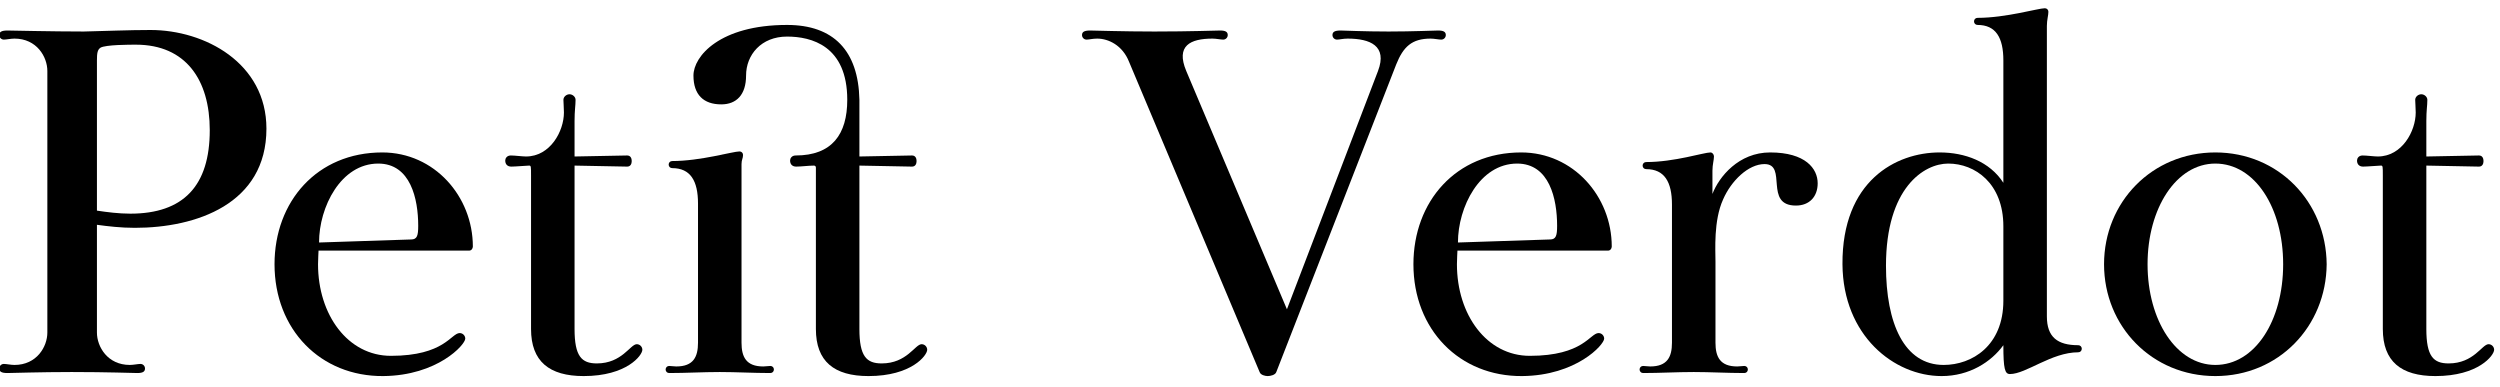<?xml version="1.0" encoding="UTF-8" standalone="no"?>
<svg width="168px" height="26px" viewBox="0 0 168 26" version="1.1" xmlns="http://www.w3.org/2000/svg" xmlns:xlink="http://www.w3.org/1999/xlink">
    <!-- Generator: Sketch 49 (51002) - http://www.bohemiancoding.com/sketch -->
    <title>petit-verdot</title>
    <desc>Created with Sketch.</desc>
    <defs></defs>
    <g id="Page-1" stroke="none" stroke-width="1" fill="none" fill-rule="evenodd">
        <g id="Artboard" transform="translate(-360, -475)" fill="#000000">
            <g id="petit-verdot" transform="translate(359, 475)">
                <path d="M0.952,24.762 C0.952,24.592 1.088,24.456 1.258,24.456 C1.428,24.456 1.734,24.524 1.972,24.524 C3.468,24.524 4.182,23.3 4.182,22.348 L4.182,4.77 C4.182,3.818 3.468,2.594 1.972,2.594 C1.734,2.594 1.428,2.662 1.258,2.662 C1.088,2.662 0.952,2.526 0.952,2.356 C0.952,2.152 1.088,2.05 1.496,2.05 C1.7,2.05 4.522,2.118 6.63,2.118 C8.16,2.084 9.622,2.016 11.118,2.016 C14.756,2.016 18.904,4.226 18.904,8.646 C18.904,13.712 14.178,15.31 10.064,15.31 C9.112,15.31 8.262,15.208 7.514,15.106 L7.514,22.348 C7.514,23.3 8.228,24.524 9.724,24.524 C9.962,24.524 10.268,24.456 10.438,24.456 C10.608,24.456 10.744,24.592 10.744,24.762 C10.744,24.966 10.608,25.068 10.234,25.068 C9.962,25.068 8.228,25 5.814,25 C3.74,25 1.734,25.068 1.496,25.068 C1.088,25.068 0.952,24.966 0.952,24.762 Z M7.514,14.154 C8.194,14.256 8.976,14.358 9.758,14.358 C13.328,14.358 15.096,12.488 15.096,8.748 C15.096,5.382 13.498,3.002 10.132,3.002 C9.724,3.002 8.092,3.002 7.752,3.206 C7.548,3.342 7.514,3.58 7.514,4.056 L7.514,14.154 Z" id="Combined-Shape"></path>
                <path d="M19.448,17.758 C19.448,13.542 22.304,10.244 26.69,10.244 C30.192,10.244 32.776,13.202 32.776,16.568 C32.776,16.704 32.674,16.84 32.538,16.84 L22.406,16.84 C22.406,17.01 22.372,17.316 22.372,17.758 C22.372,21.158 24.378,23.912 27.268,23.912 C30.872,23.912 31.314,22.382 31.892,22.382 C32.096,22.382 32.266,22.552 32.266,22.756 C32.266,23.164 30.396,25.238 26.758,25.272 C22.542,25.306 19.448,22.144 19.448,17.758 Z M22.44,16.296 L28.628,16.092 C29.036,16.092 29.104,15.82 29.104,15.174 C29.104,13.372 28.594,10.992 26.418,10.992 C23.902,10.992 22.44,13.916 22.44,16.296 Z" id="Combined-Shape"></path>
                <path d="M34.952,10.788 C34.952,10.652 35.054,10.448 35.326,10.448 C35.598,10.448 36.108,10.516 36.346,10.516 C37.978,10.516 38.896,8.816 38.896,7.558 C38.896,7.252 38.862,6.912 38.862,6.708 C38.862,6.504 39.066,6.334 39.27,6.334 C39.474,6.334 39.678,6.504 39.678,6.708 C39.678,7.116 39.61,7.388 39.61,8.136 L39.61,10.516 L43.146,10.448 C43.384,10.448 43.452,10.652 43.452,10.822 C43.452,10.992 43.384,11.196 43.146,11.196 L39.61,11.128 L39.61,22.11 C39.61,23.946 40.086,24.422 41.106,24.422 C42.806,24.422 43.35,23.13 43.792,23.13 C43.996,23.13 44.166,23.3 44.166,23.504 C44.166,23.878 43.112,25.272 40.222,25.272 C37.91,25.272 36.686,24.286 36.686,22.11 L36.686,11.808 C36.686,11.162 36.686,11.128 36.55,11.128 C36.414,11.128 35.632,11.196 35.36,11.196 C35.088,11.196 34.952,11.026 34.952,10.788 Z" id="Path"></path>
                <path d="M47.6,5.076 C47.6,3.784 49.368,1.676 53.89,1.676 C57.018,1.676 58.684,3.41 58.752,6.708 L58.752,10.516 L62.288,10.448 C62.526,10.448 62.594,10.652 62.594,10.822 C62.594,10.992 62.526,11.196 62.288,11.196 L58.752,11.128 L58.752,22.11 C58.752,23.946 59.228,24.422 60.248,24.422 C61.948,24.422 62.492,23.13 62.934,23.13 C63.138,23.13 63.308,23.3 63.308,23.504 C63.308,23.878 62.254,25.272 59.364,25.272 C57.052,25.272 55.828,24.286 55.828,22.11 L55.828,11.264 C55.828,11.162 55.76,11.128 55.692,11.128 C55.352,11.128 54.842,11.196 54.502,11.196 C54.23,11.196 54.094,11.026 54.094,10.788 C54.094,10.652 54.196,10.448 54.468,10.448 C56.916,10.448 57.936,9.02 57.936,6.708 C57.936,3.07 55.522,2.458 53.89,2.458 C52.156,2.458 51.136,3.682 51.136,5.076 C51.136,6.368 50.49,7.014 49.47,7.014 C48.28,7.014 47.6,6.368 47.6,5.076 Z" id="Path"></path>
                <path d="M45.73,24.83 C45.73,24.694 45.832,24.592 45.968,24.592 C46.104,24.592 46.274,24.626 46.444,24.626 C47.6,24.626 47.906,23.98 47.906,23.028 L47.906,13.678 C47.906,12.148 47.396,11.298 46.172,11.298 C46.036,11.298 45.934,11.196 45.934,11.06 C45.934,10.924 46.036,10.822 46.172,10.822 C48.076,10.822 50.252,10.176 50.694,10.176 C50.83,10.176 50.932,10.278 50.932,10.414 C50.932,10.652 50.83,10.72 50.83,11.026 L50.83,23.028 C50.83,23.98 51.136,24.626 52.292,24.626 C52.462,24.626 52.632,24.592 52.768,24.592 C52.904,24.592 53.006,24.694 53.006,24.83 C53.006,24.966 52.904,25.068 52.768,25.068 C51.612,25.068 50.49,25 49.368,25 C48.246,25 47.09,25.068 45.968,25.068 C45.832,25.068 45.73,24.966 45.73,24.83 Z" id="Path"></path>
                <path d="M73.712,2.356 C73.712,2.152 73.848,2.05 74.256,2.05 C74.494,2.05 76.5,2.118 78.574,2.118 C80.988,2.118 82.722,2.05 82.994,2.05 C83.368,2.05 83.504,2.152 83.504,2.356 C83.504,2.526 83.368,2.662 83.198,2.662 C83.028,2.662 82.722,2.594 82.484,2.594 C80.988,2.594 80.002,3.07 80.716,4.77 L87.482,20.784 L93.602,4.77 C94.248,3.07 93.058,2.594 91.562,2.594 C91.256,2.594 91.018,2.662 90.848,2.662 C90.678,2.662 90.542,2.526 90.542,2.356 C90.542,2.152 90.678,2.05 91.086,2.05 C91.324,2.05 92.65,2.118 94.316,2.118 C95.948,2.118 97.376,2.05 97.648,2.05 C98.022,2.05 98.158,2.152 98.158,2.356 C98.158,2.526 98.022,2.662 97.852,2.662 C97.682,2.662 97.376,2.594 97.138,2.594 C95.88,2.594 95.302,3.138 94.826,4.328 L86.768,25 C86.7,25.204 86.36,25.272 86.19,25.272 C86.02,25.272 85.714,25.204 85.646,25 L76.874,4.158 C76.432,3.036 75.48,2.594 74.732,2.594 C74.426,2.594 74.188,2.662 74.018,2.662 C73.848,2.662 73.712,2.526 73.712,2.356 Z" id="Path"></path>
                <path d="M95.982,17.758 C95.982,13.542 98.838,10.244 103.224,10.244 C106.726,10.244 109.31,13.202 109.31,16.568 C109.31,16.704 109.208,16.84 109.072,16.84 L98.94,16.84 C98.94,17.01 98.906,17.316 98.906,17.758 C98.906,21.158 100.912,23.912 103.802,23.912 C107.406,23.912 107.848,22.382 108.426,22.382 C108.63,22.382 108.8,22.552 108.8,22.756 C108.8,23.164 106.93,25.238 103.292,25.272 C99.076,25.306 95.982,22.144 95.982,17.758 Z M98.974,16.296 L105.162,16.092 C105.57,16.092 105.638,15.82 105.638,15.174 C105.638,13.372 105.128,10.992 102.952,10.992 C100.436,10.992 98.974,13.916 98.974,16.296 Z" id="Combined-Shape"></path>
                <path d="M111.18,24.83 C111.18,24.694 111.282,24.592 111.418,24.592 C111.554,24.592 111.724,24.626 111.894,24.626 C113.05,24.626 113.356,23.98 113.356,23.028 L113.356,13.746 C113.356,12.216 112.846,11.366 111.622,11.366 C111.486,11.366 111.384,11.264 111.384,11.128 C111.384,10.992 111.486,10.89 111.622,10.89 C113.526,10.89 115.498,10.244 115.94,10.244 C116.076,10.244 116.178,10.38 116.178,10.516 C116.178,10.754 116.076,11.06 116.076,11.468 L116.076,13.032 C116.518,11.876 117.844,10.244 119.952,10.244 C122.332,10.244 123.148,11.332 123.148,12.318 C123.148,13.202 122.604,13.814 121.686,13.814 C119.51,13.814 121.142,11.026 119.578,11.026 C118.49,11.026 117.334,12.148 116.79,13.406 C116.144,14.834 116.28,16.806 116.28,17.588 L116.28,23.028 C116.28,23.98 116.586,24.626 117.742,24.626 C117.912,24.626 118.082,24.592 118.218,24.592 C118.354,24.592 118.456,24.694 118.456,24.83 C118.456,24.966 118.354,25.068 118.218,25.068 C117.062,25.068 115.94,25 114.818,25 C113.696,25 112.54,25.068 111.418,25.068 C111.282,25.068 111.18,24.966 111.18,24.83 Z" id="Path"></path>
                <path d="M124.814,17.758 C124.78,12.148 128.418,10.244 131.342,10.244 C133.042,10.244 134.708,10.856 135.626,12.284 L135.626,4.056 C135.626,2.526 135.116,1.676 133.892,1.676 C133.756,1.676 133.654,1.574 133.654,1.438 C133.654,1.302 133.756,1.2 133.892,1.2 C135.796,1.2 137.972,0.554 138.414,0.554 C138.55,0.554 138.652,0.656 138.652,0.792 C138.652,1.03 138.55,1.336 138.55,1.744 L138.55,21.26 C138.55,22.654 139.264,23.198 140.658,23.198 C140.794,23.198 140.896,23.3 140.896,23.436 C140.896,23.572 140.794,23.674 140.658,23.674 C138.856,23.674 137.156,25.136 136.068,25.136 C135.728,25.136 135.626,24.796 135.626,23.198 C134.81,24.32 133.348,25.272 131.478,25.272 C128.282,25.272 124.848,22.552 124.814,17.758 Z M127.738,17.86 C127.738,21.736 128.962,24.524 131.614,24.524 C133.518,24.524 135.626,23.232 135.626,20.206 L135.626,15.208 C135.626,12.318 133.722,10.992 131.92,10.992 C130.288,10.992 127.738,12.624 127.738,17.86 Z" id="Combined-Shape"></path>
                <path d="M149.872,25.272 C145.622,25.272 142.392,21.94 142.392,17.758 C142.392,13.576 145.622,10.244 149.872,10.244 C154.122,10.244 157.318,13.576 157.352,17.758 C157.318,21.94 154.122,25.272 149.872,25.272 Z M149.872,10.992 C147.254,10.992 145.316,13.984 145.316,17.758 C145.316,21.532 147.254,24.524 149.872,24.524 C152.524,24.524 154.428,21.566 154.428,17.758 C154.428,13.95 152.524,10.992 149.872,10.992 Z" id="Combined-Shape"></path>
                <path d="M159.392,10.788 C159.392,10.652 159.494,10.448 159.766,10.448 C160.038,10.448 160.548,10.516 160.786,10.516 C162.418,10.516 163.336,8.816 163.336,7.558 C163.336,7.252 163.302,6.912 163.302,6.708 C163.302,6.504 163.506,6.334 163.71,6.334 C163.914,6.334 164.118,6.504 164.118,6.708 C164.118,7.116 164.05,7.388 164.05,8.136 L164.05,10.516 L167.586,10.448 C167.824,10.448 167.892,10.652 167.892,10.822 C167.892,10.992 167.824,11.196 167.586,11.196 L164.05,11.128 L164.05,22.11 C164.05,23.946 164.526,24.422 165.546,24.422 C167.246,24.422 167.79,23.13 168.232,23.13 C168.436,23.13 168.606,23.3 168.606,23.504 C168.606,23.878 167.552,25.272 164.662,25.272 C162.35,25.272 161.126,24.286 161.126,22.11 L161.126,11.808 C161.126,11.162 161.126,11.128 160.99,11.128 C160.854,11.128 160.072,11.196 159.8,11.196 C159.528,11.196 159.392,11.026 159.392,10.788 Z" id="Path"></path>
            </g>
        </g>
    </g>
</svg>